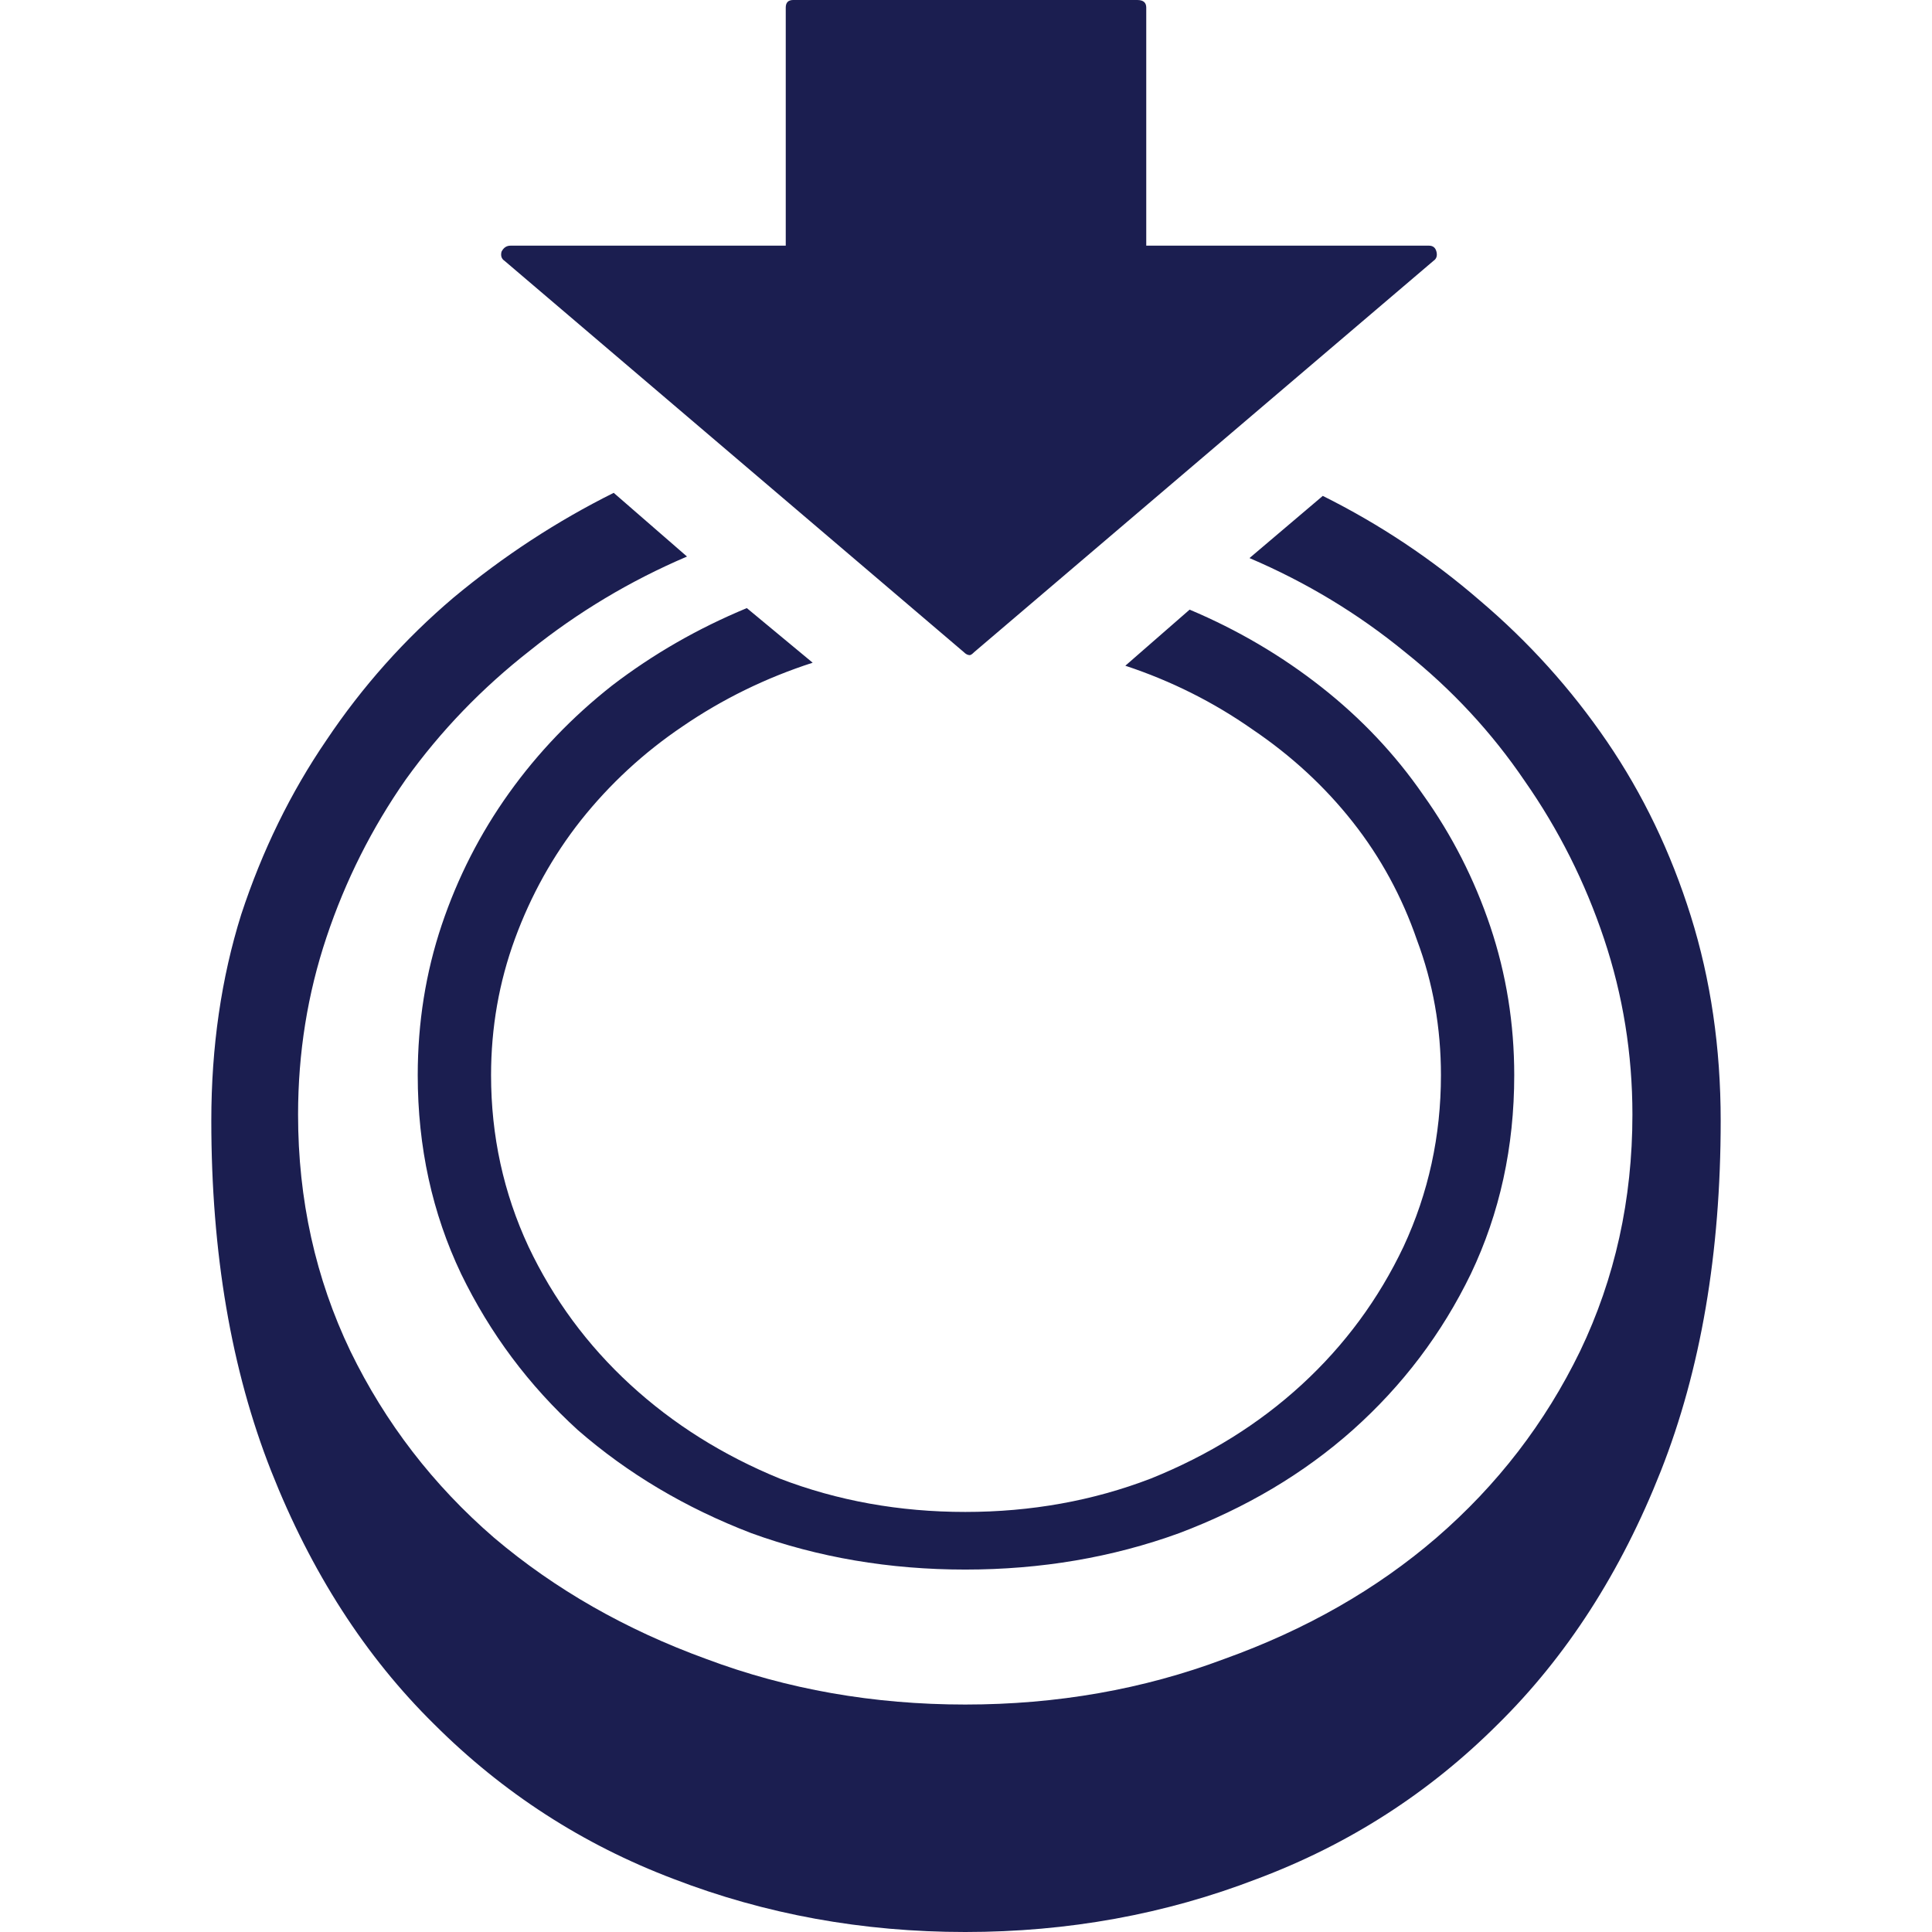 <svg width="64" height="64" viewBox="0 0 64 64" fill="none" xmlns="http://www.w3.org/2000/svg">
<path d="M24.74 20.144L26.921 21.953C25.368 22.455 23.931 23.159 22.61 24.063C21.321 24.933 20.198 25.972 19.24 27.177C18.315 28.35 17.588 29.656 17.059 31.096C16.531 32.536 16.267 34.043 16.267 35.617C16.267 37.626 16.68 39.519 17.506 41.294C18.331 43.035 19.455 44.559 20.875 45.865C22.296 47.171 23.948 48.209 25.831 48.98C27.747 49.716 29.795 50.085 31.975 50.085C34.156 50.085 36.204 49.716 38.12 48.98C40.036 48.209 41.704 47.171 43.125 45.865C44.545 44.559 45.669 43.035 46.495 41.294C47.32 39.519 47.733 37.626 47.733 35.617C47.733 34.043 47.469 32.553 46.941 31.146C46.445 29.706 45.735 28.4 44.81 27.228C43.885 26.055 42.778 25.034 41.49 24.163C40.201 23.259 38.797 22.556 37.278 22.053L39.408 20.195C40.994 20.864 42.448 21.718 43.769 22.757C45.09 23.795 46.214 24.984 47.139 26.323C48.097 27.663 48.84 29.12 49.369 30.694C49.897 32.268 50.161 33.909 50.161 35.617C50.161 37.995 49.682 40.188 48.724 42.198C47.766 44.174 46.462 45.898 44.81 47.372C43.191 48.812 41.275 49.951 39.061 50.788C36.848 51.592 34.486 51.994 31.975 51.994C29.465 51.994 27.102 51.592 24.889 50.788C22.709 49.951 20.793 48.812 19.141 47.372C17.522 45.898 16.234 44.174 15.275 42.198C14.318 40.188 13.838 37.995 13.838 35.617C13.838 33.876 14.103 32.218 14.631 30.644C15.16 29.07 15.903 27.613 16.861 26.273C17.819 24.933 18.959 23.745 20.28 22.706C21.635 21.668 23.122 20.814 24.74 20.144ZM41.391 18.487L43.819 16.427C45.702 17.365 47.436 18.52 49.022 19.893C50.641 21.266 52.045 22.824 53.234 24.565C54.423 26.307 55.348 28.232 56.009 30.342C56.67 32.452 57 34.713 57 37.124C57 41.511 56.339 45.379 55.018 48.728C53.696 52.077 51.896 54.874 49.617 57.118C47.337 59.395 44.678 61.103 41.638 62.242C38.599 63.414 35.378 64 31.975 64C28.573 64 25.352 63.414 22.312 62.242C19.306 61.103 16.663 59.395 14.383 57.118C12.104 54.874 10.304 52.077 8.982 48.728C7.661 45.379 7 41.511 7 37.124C7 34.679 7.33 32.402 7.991 30.292C8.685 28.182 9.626 26.256 10.816 24.515C12.005 22.74 13.409 21.166 15.028 19.793C16.68 18.42 18.447 17.264 20.33 16.326L22.758 18.436C20.875 19.24 19.141 20.278 17.555 21.551C15.969 22.79 14.598 24.213 13.442 25.821C12.319 27.429 11.443 29.17 10.816 31.046C10.188 32.921 9.874 34.88 9.874 36.923C9.874 39.736 10.452 42.349 11.608 44.76C12.765 47.138 14.351 49.197 16.366 50.939C18.381 52.647 20.727 53.986 23.402 54.958C26.078 55.962 28.936 56.465 31.975 56.465C35.014 56.465 37.872 55.962 40.548 54.958C43.257 53.986 45.603 52.647 47.585 50.939C49.6 49.197 51.186 47.138 52.342 44.76C53.498 42.349 54.076 39.736 54.076 36.923C54.076 34.914 53.763 32.971 53.135 31.096C52.507 29.22 51.632 27.479 50.508 25.871C49.418 24.264 48.097 22.84 46.544 21.601C44.991 20.329 43.273 19.29 41.391 18.487ZM37.971 0.251V8.138H47.337C47.469 8.138 47.552 8.205 47.585 8.339C47.618 8.473 47.585 8.574 47.486 8.64L32.273 21.601C32.206 21.668 32.157 21.702 32.124 21.702C32.058 21.702 31.992 21.668 31.926 21.601L16.713 8.64C16.613 8.574 16.58 8.473 16.613 8.339C16.68 8.205 16.779 8.138 16.911 8.138H26.029V0.251C26.029 0.084 26.111 0 26.276 0H37.674C37.872 0 37.971 0.084 37.971 0.251Z" fill="#1B1E50"/>
</svg>
